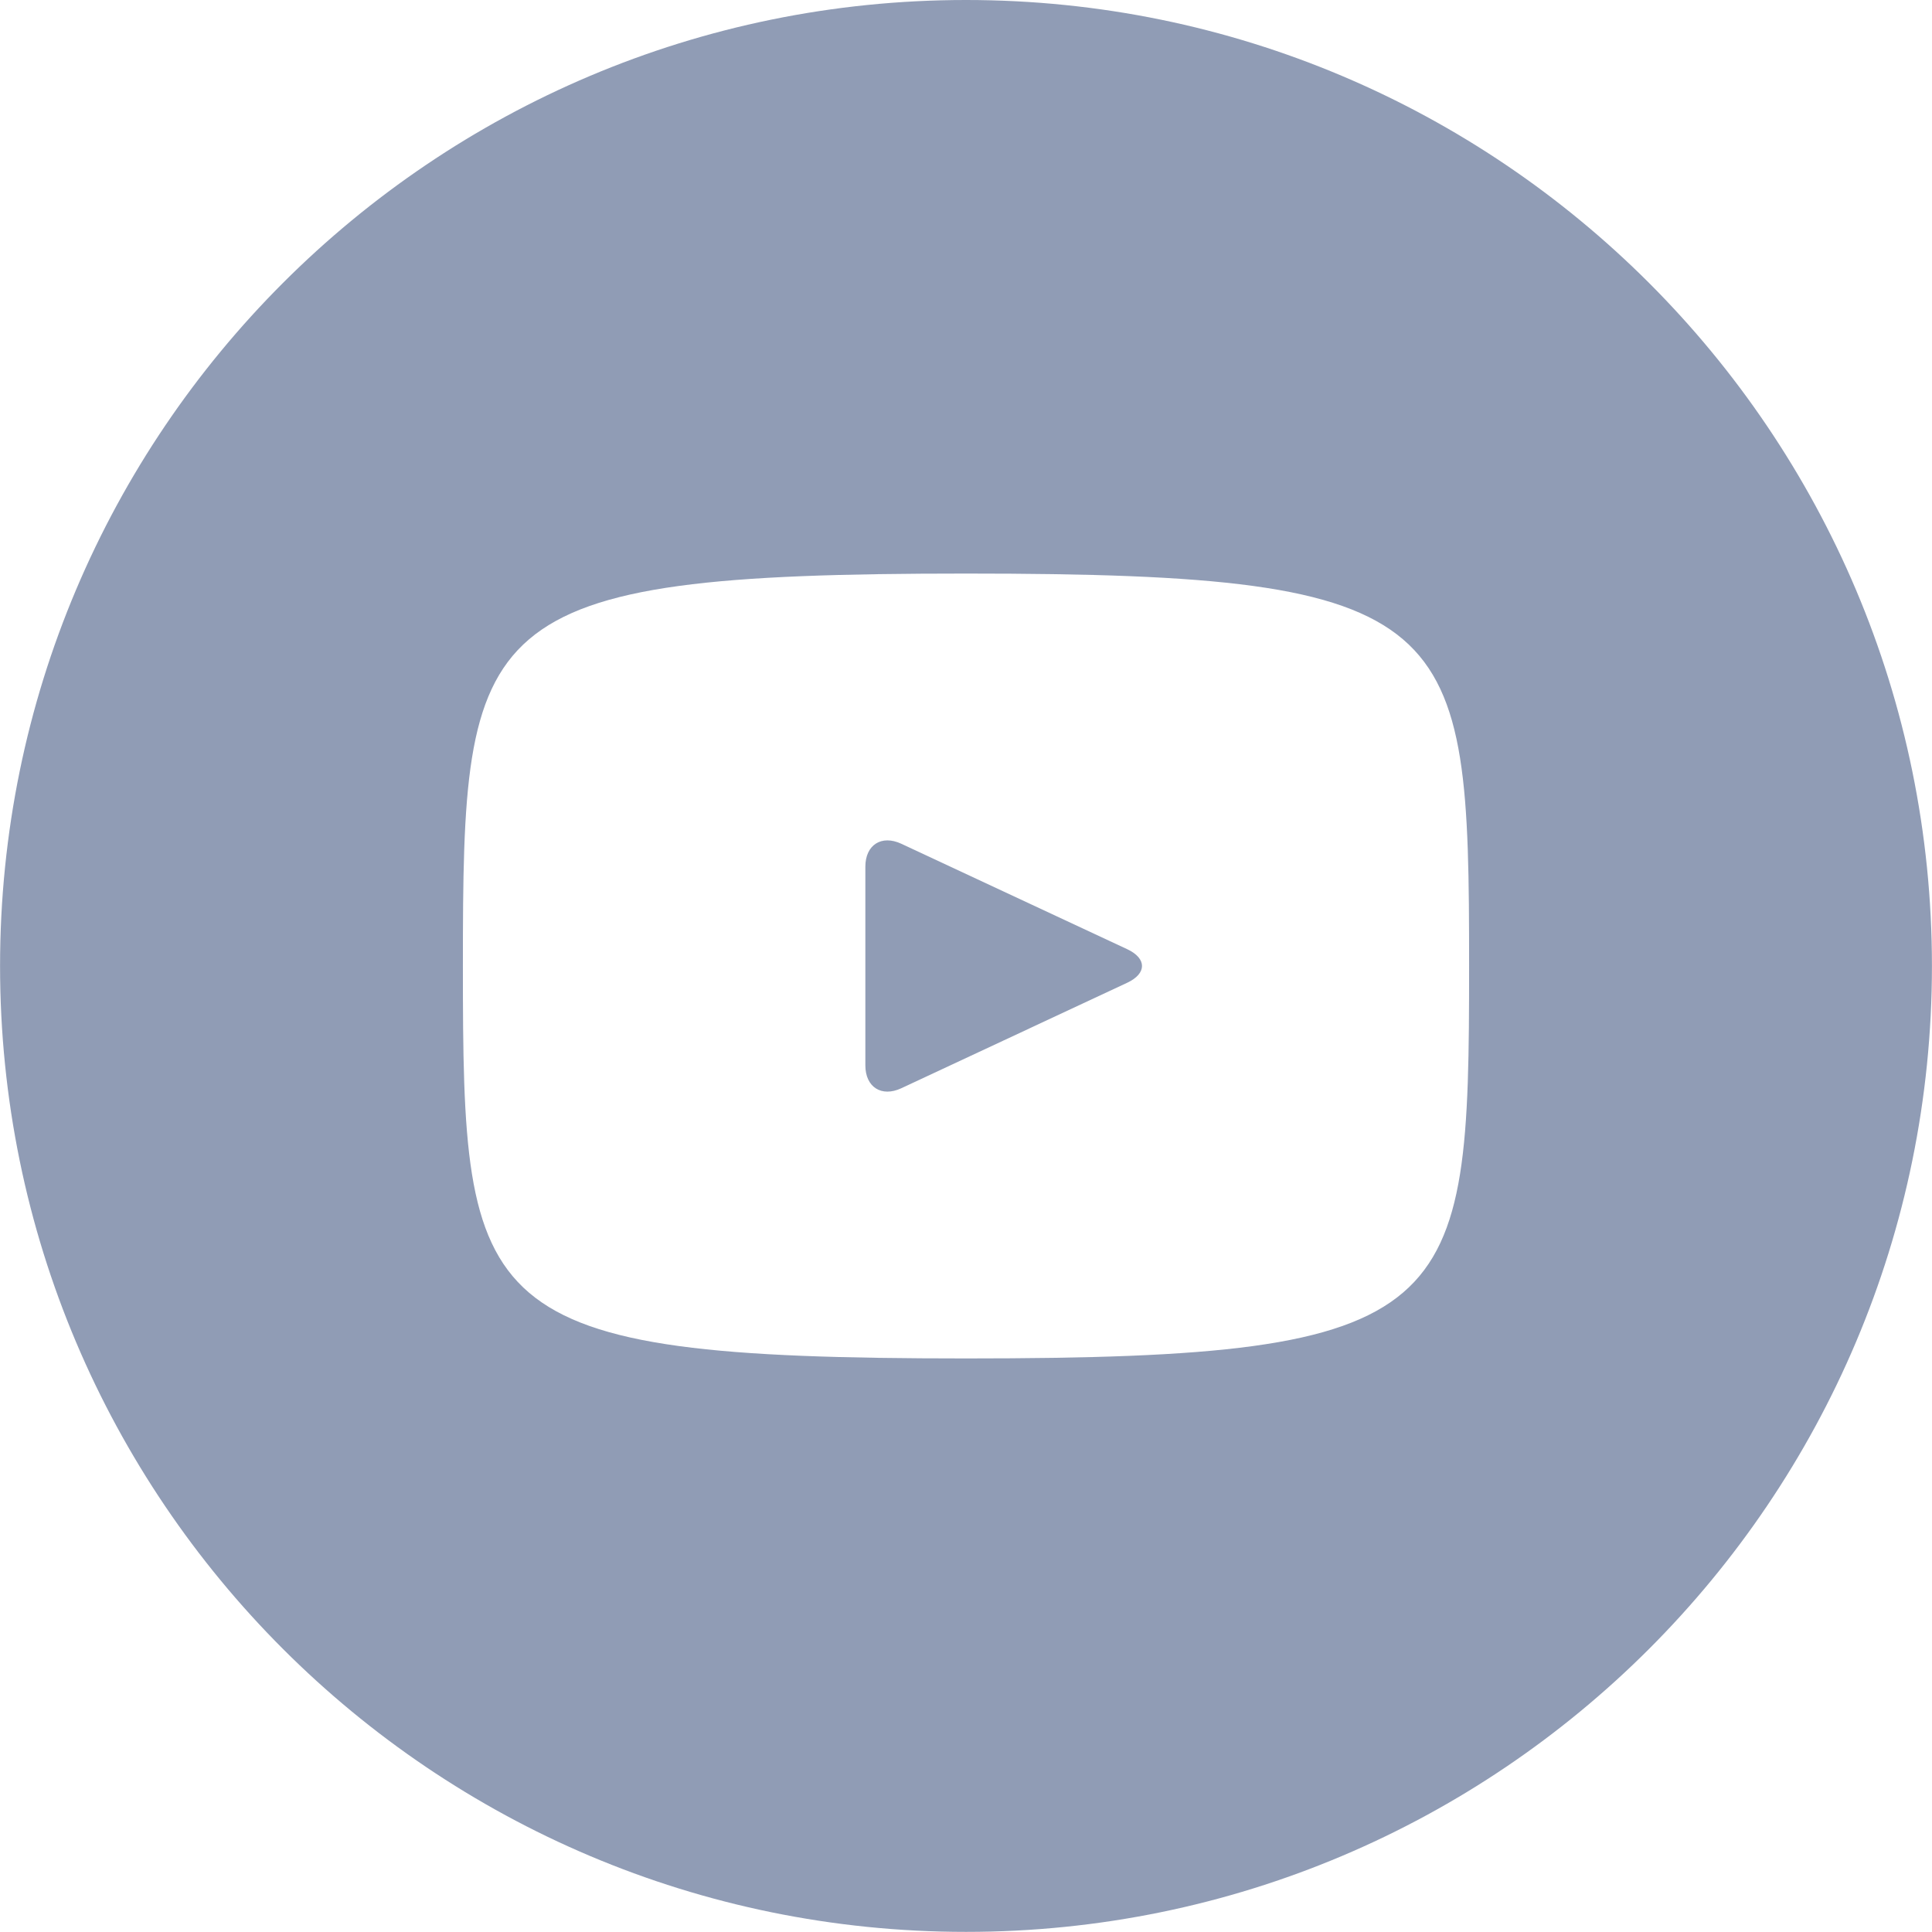 <!-- Generated by IcoMoon.io -->
<svg version="1.1" xmlns="http://www.w3.org/2000/svg" width="32" height="32" viewBox="0 0 32 32">
<title>youtube</title>
<path fill="#909cb5" d="M18.671 15.722l-3.743-1.747c-0.327-0.152-0.595 0.018-0.595 0.38v3.29c0 0.362 0.268 0.532 0.595 0.38l3.741-1.747c0.328-0.153 0.328-0.403 0.002-0.556zM16 0c-8.836 0-15.999 7.163-15.999 15.999s7.163 15.999 15.999 15.999c8.836 0 15.999-7.163 15.999-15.999s-7.163-15.999-15.999-15.999zM16 22.5c-8.19 0-8.333-0.738-8.333-6.5s0.143-6.5 8.333-6.5 8.333 0.738 8.333 6.5c0 5.761-0.143 6.5-8.333 6.5z"></path>
</svg>
